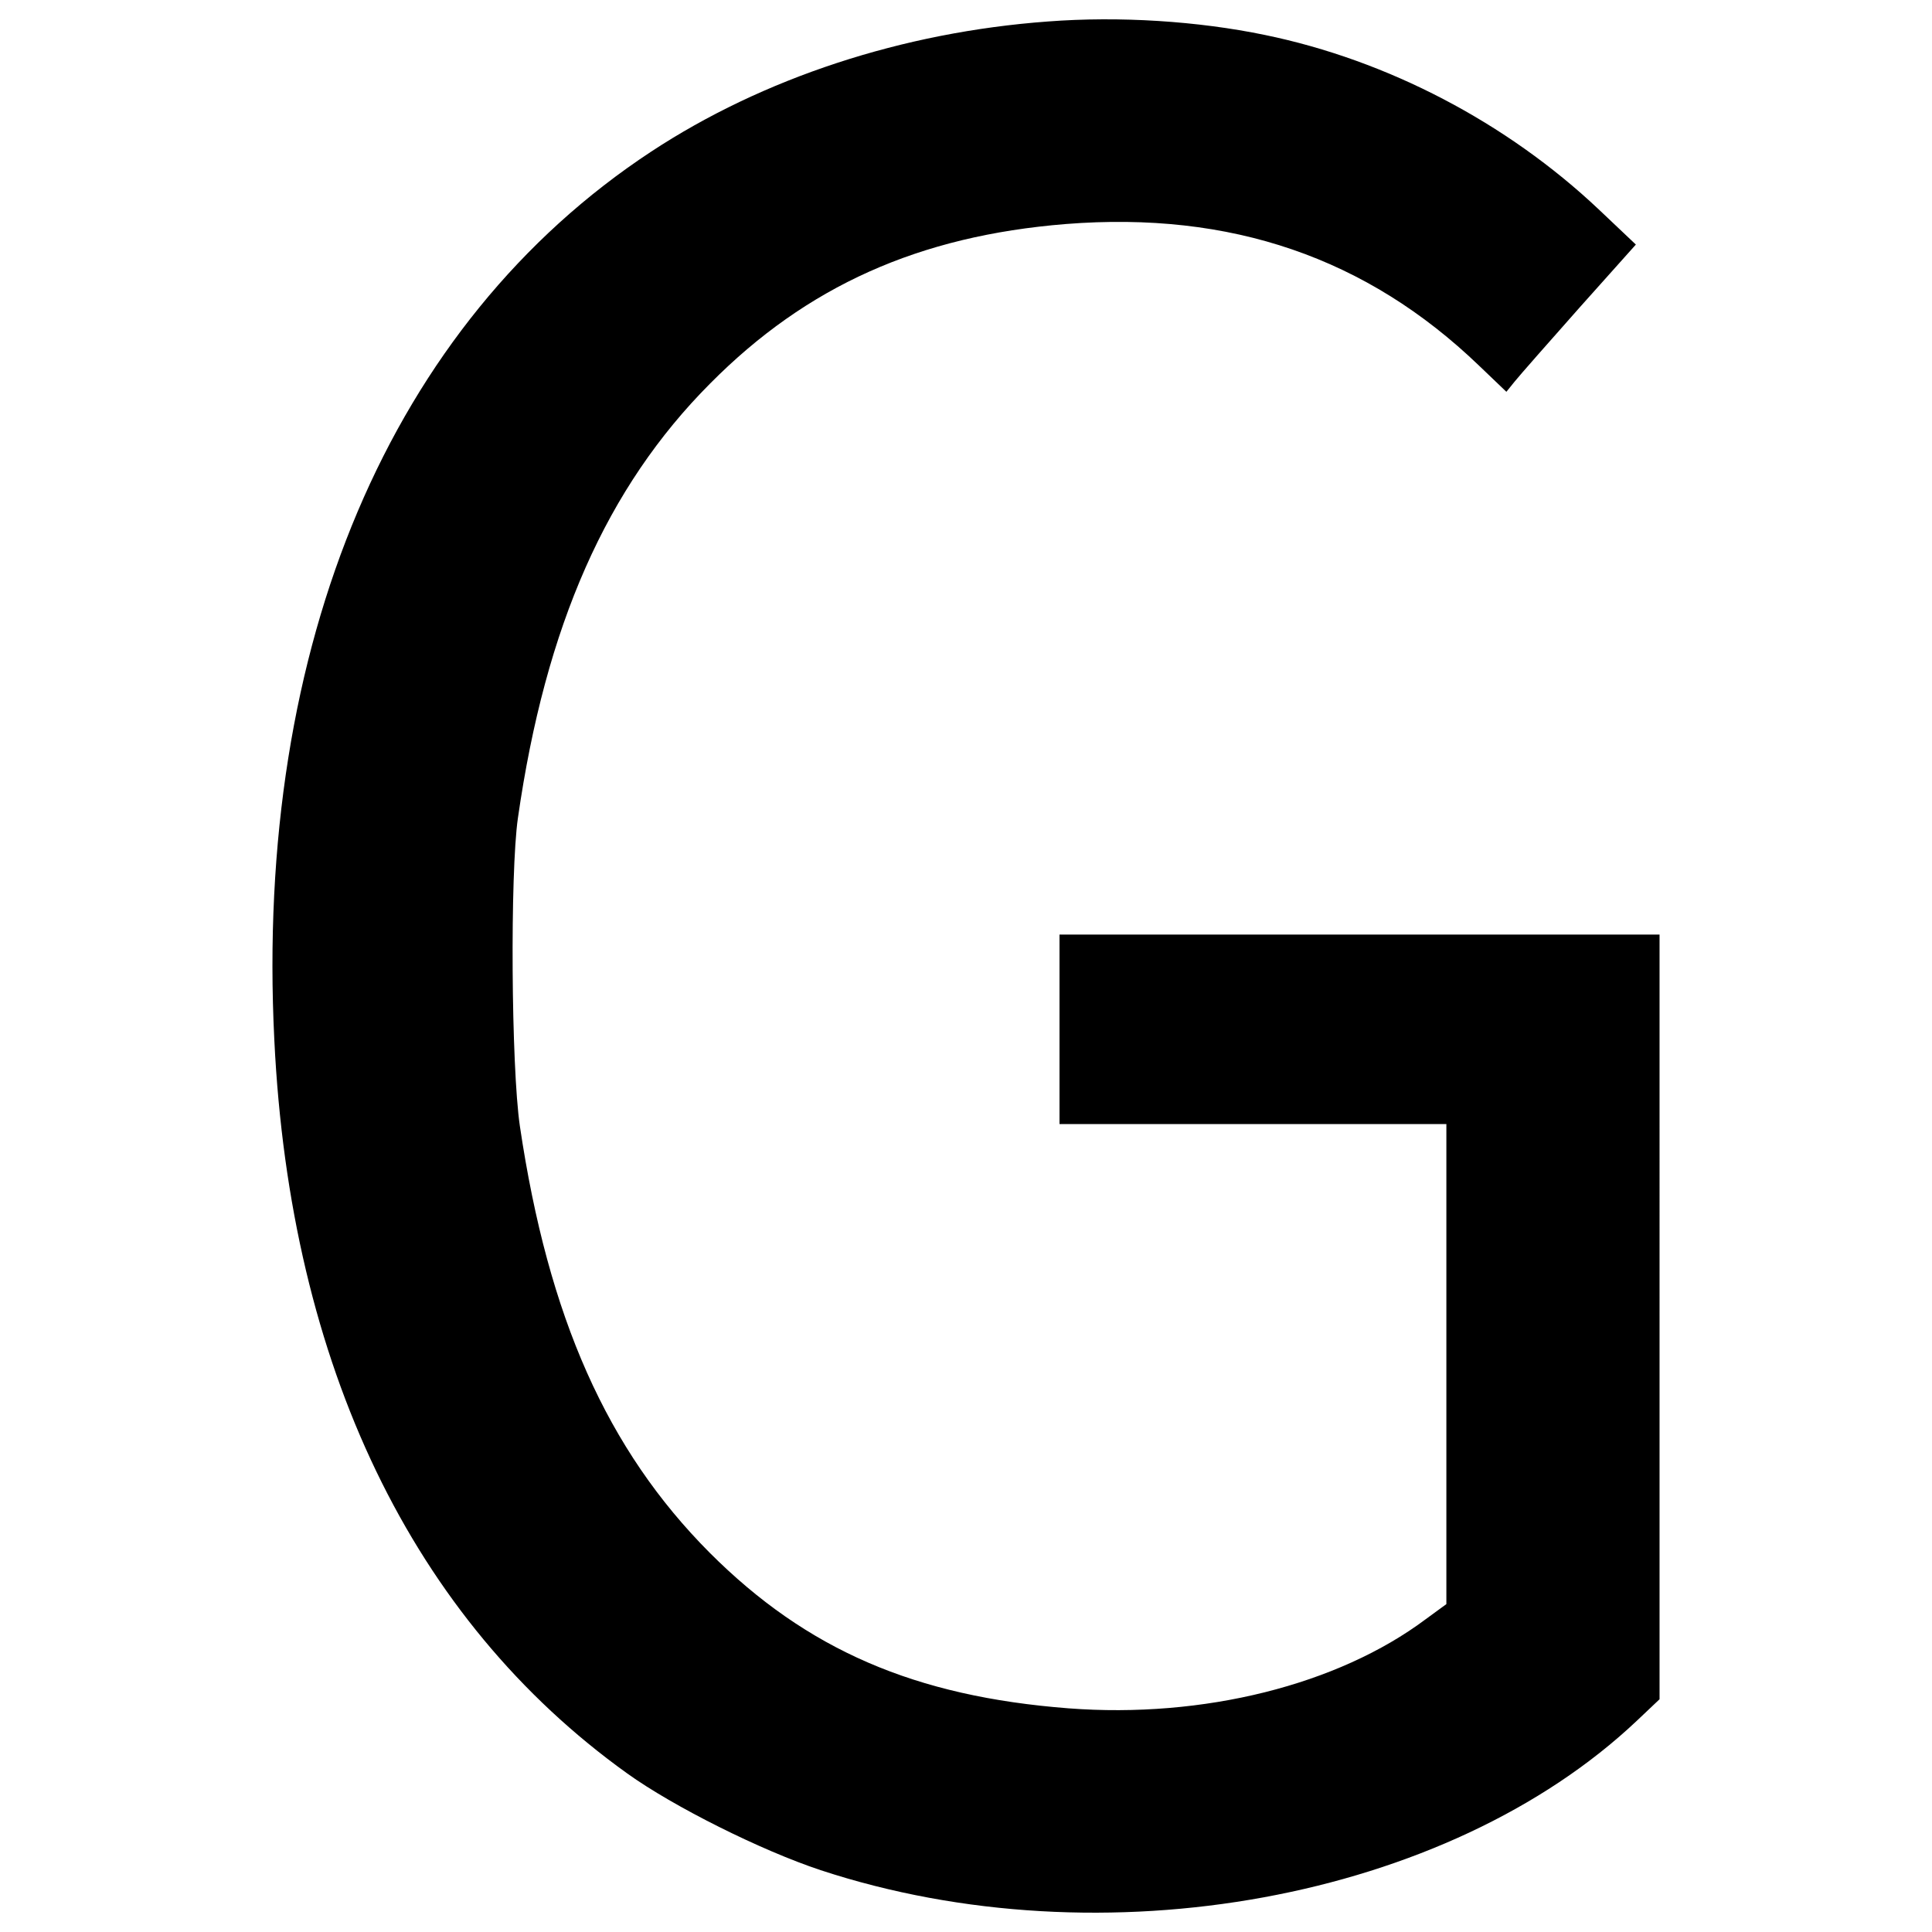 <?xml version="1.0" encoding="utf-8"?>
<!-- Svg Vector Icons : http://www.onlinewebfonts.com/icon -->
<!DOCTYPE svg PUBLIC "-//W3C//DTD SVG 1.1//EN" "http://www.w3.org/Graphics/SVG/1.1/DTD/svg11.dtd">
<svg version="1.1" xmlns="http://www.w3.org/2000/svg" xmlns:xlink="http://www.w3.org/1999/xlink" x="0px" y="0px" viewBox="0 0 1000 1000" enable-background="new 0 0 1000 1000" xml:space="preserve">
<g><g transform="translate(0,511) scale(0.1,-0.1)"><path d="M5422.7,4998.7c-749.9-55.2-1473.2-292.2-2053.5-674.3C2022.7,3437.6,1317.8,1778.5,1419.9-273c81.7-1685.7,715.2-2999.5,1826.7-3796.4c239.1-171.6,692.7-398.4,1001.2-500.6c1458.9-480.2,3244.7-153.2,4225.5,774.4l116.5,110.3v1979.9V272.6H7036.9H5484v-490.4v-490.4h1001.2h1001.2v-1242.3v-1242.3l-106.3-77.7c-455.6-341.2-1152.4-514.9-1849.2-461.8c-794.8,61.3-1354.7,302.4-1857.3,805.1c-531.3,533.3-835.7,1217.8-982.8,2208.8c-45,308.5-51.1,1307.7-10.2,1593.8c143,997.1,459.7,1712.3,995.1,2249.6c500.6,504.7,1080.9,764.2,1841,825.5c854.1,67.4,1557-173.7,2139.3-733.5l141-134.9l42.9,53.1c24.5,30.6,175.7,202.3,335.1,382.1l292.2,326.9l-192.1,181.9c-476.1,449.5-1093.2,772.4-1728.6,903.1C6201.2,5000.7,5794.6,5027.3,5422.7,4998.7z"/></g></g>
</svg>